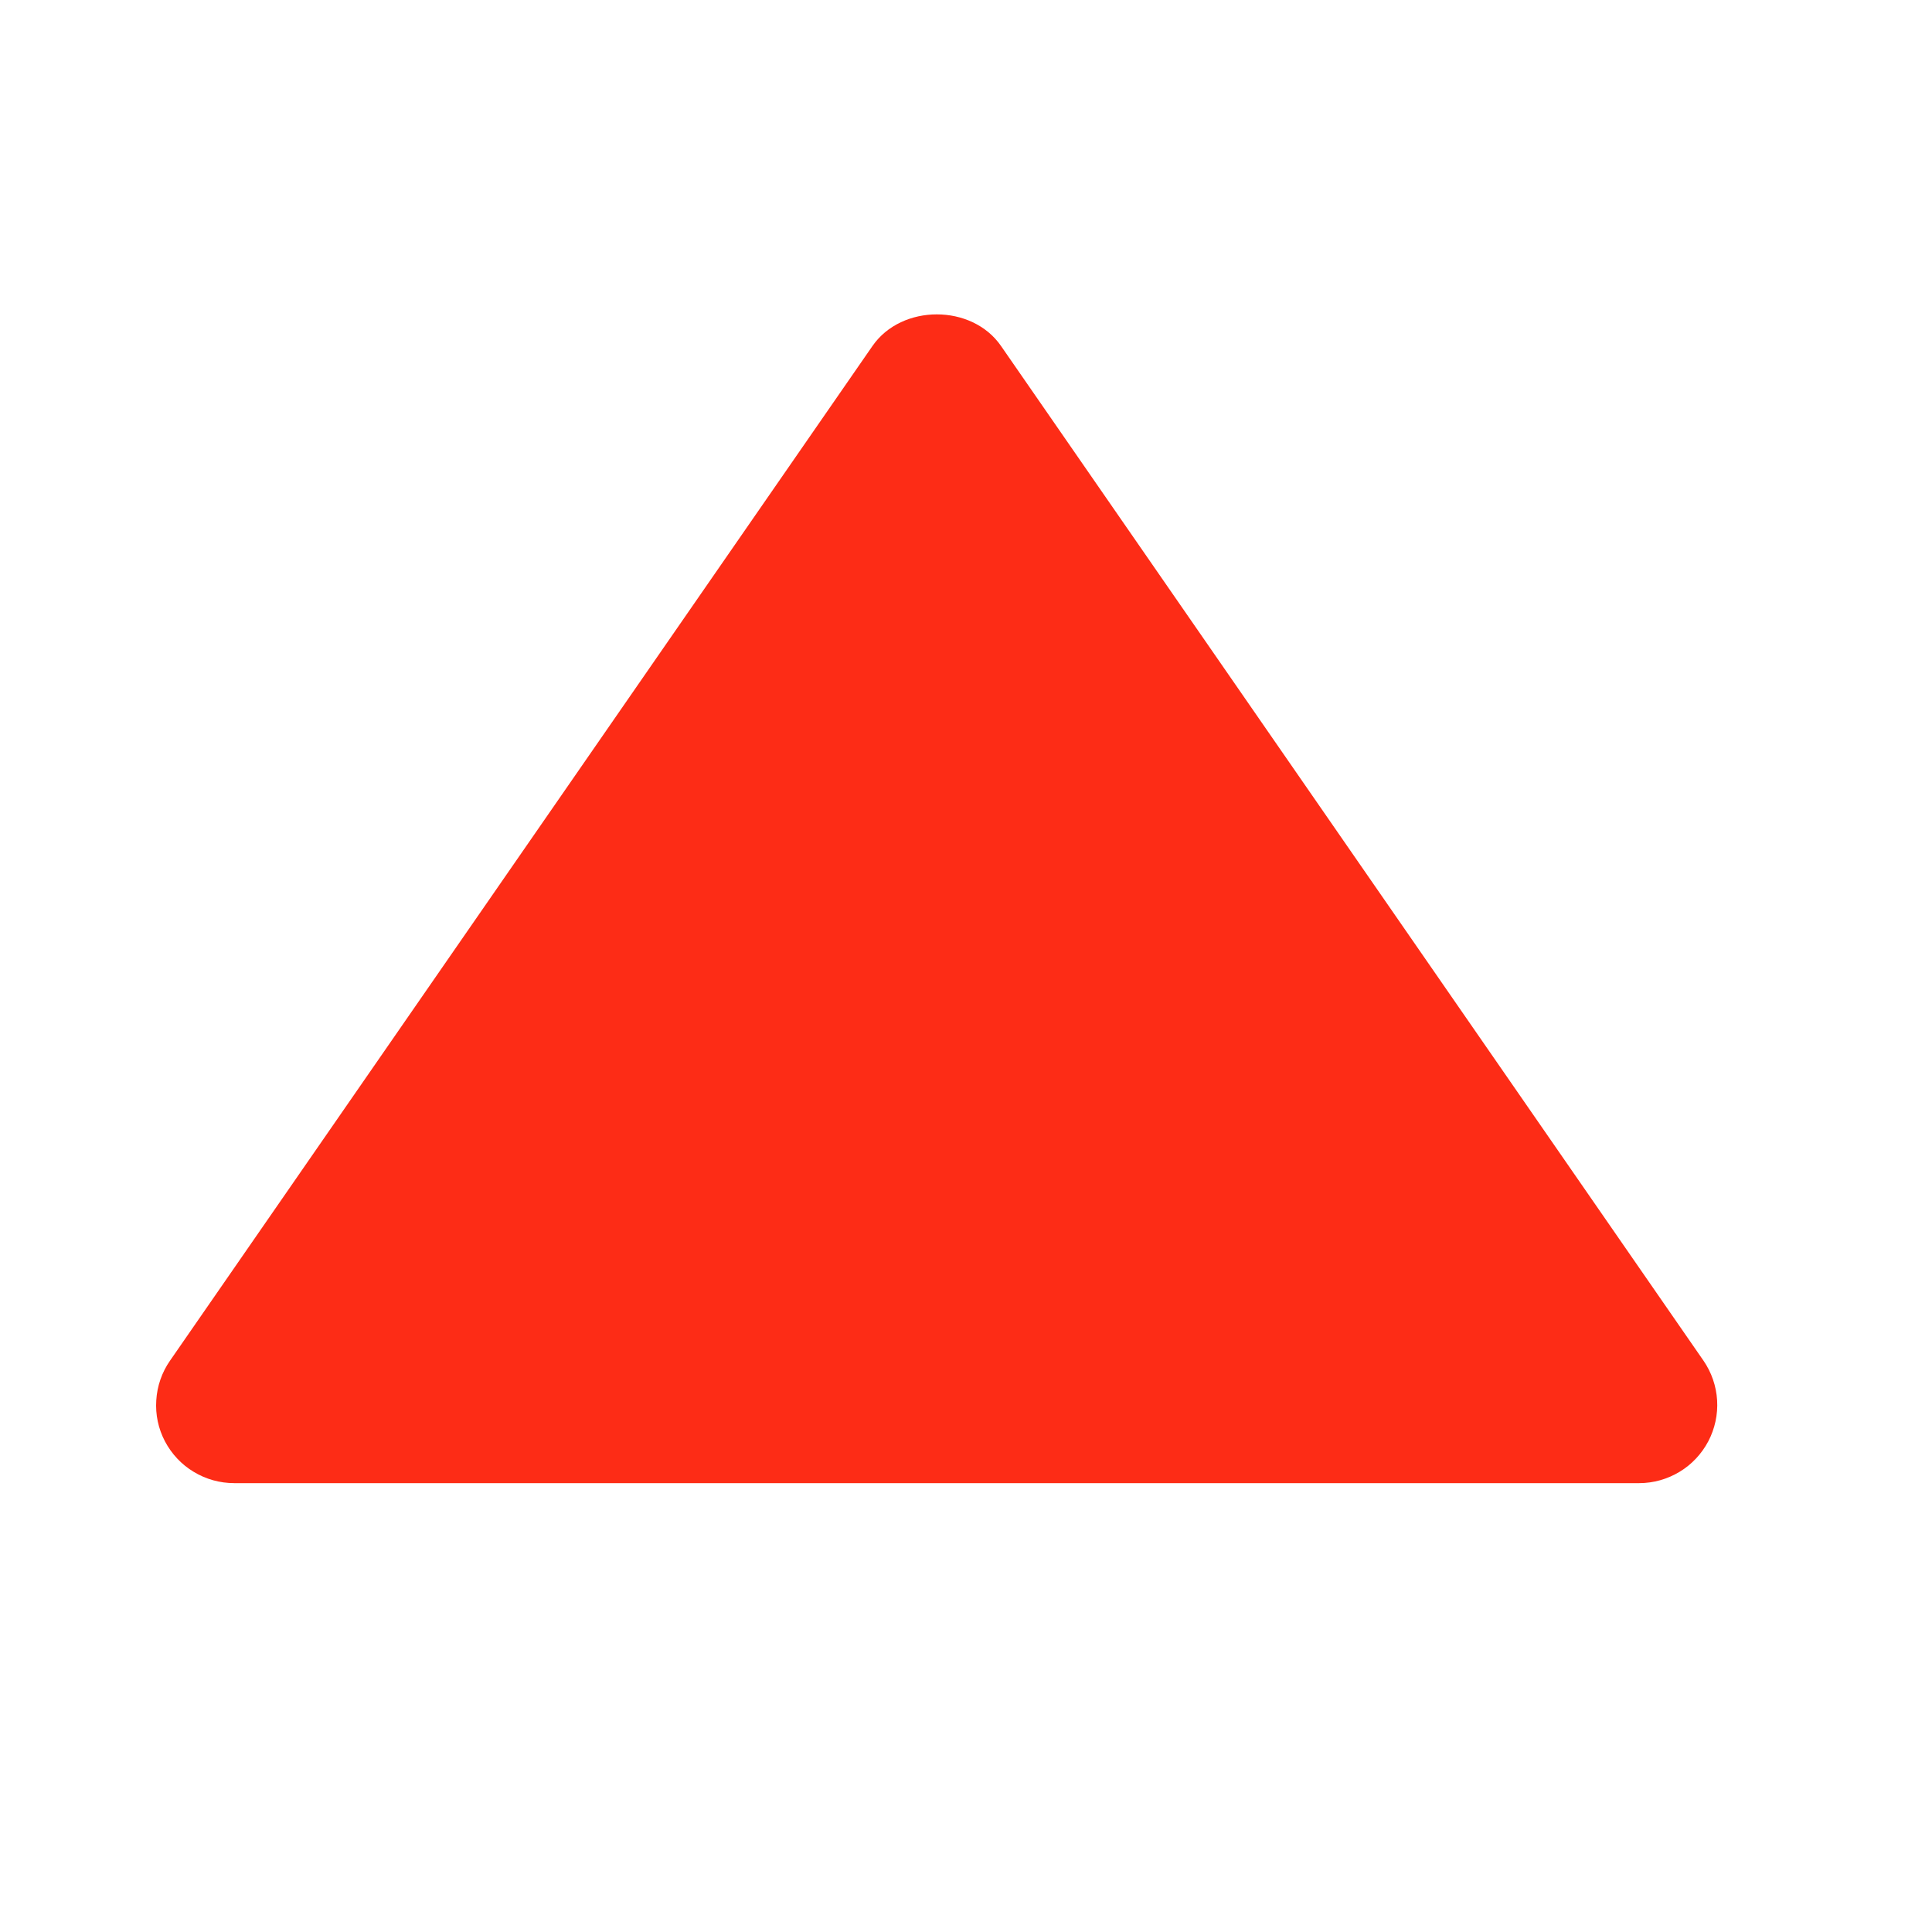 <svg width="18" height="18" viewBox="0 0 18 18" fill="none" xmlns="http://www.w3.org/2000/svg">
<g id="bxs:up-arrow">
<path id="Vector" d="M2.182 13.818H15.273C15.405 13.818 15.535 13.781 15.649 13.712C15.762 13.644 15.854 13.545 15.916 13.428C15.977 13.311 16.006 13.179 15.998 13.046C15.99 12.914 15.946 12.786 15.871 12.677L9.326 3.223C9.055 2.831 8.401 2.831 8.129 3.223L1.584 12.677C1.508 12.786 1.464 12.914 1.456 13.046C1.447 13.179 1.475 13.311 1.537 13.429C1.599 13.546 1.691 13.645 1.805 13.713C1.919 13.782 2.049 13.818 2.182 13.818Z" fill="#FD2C16"/>
</g>
</svg>
